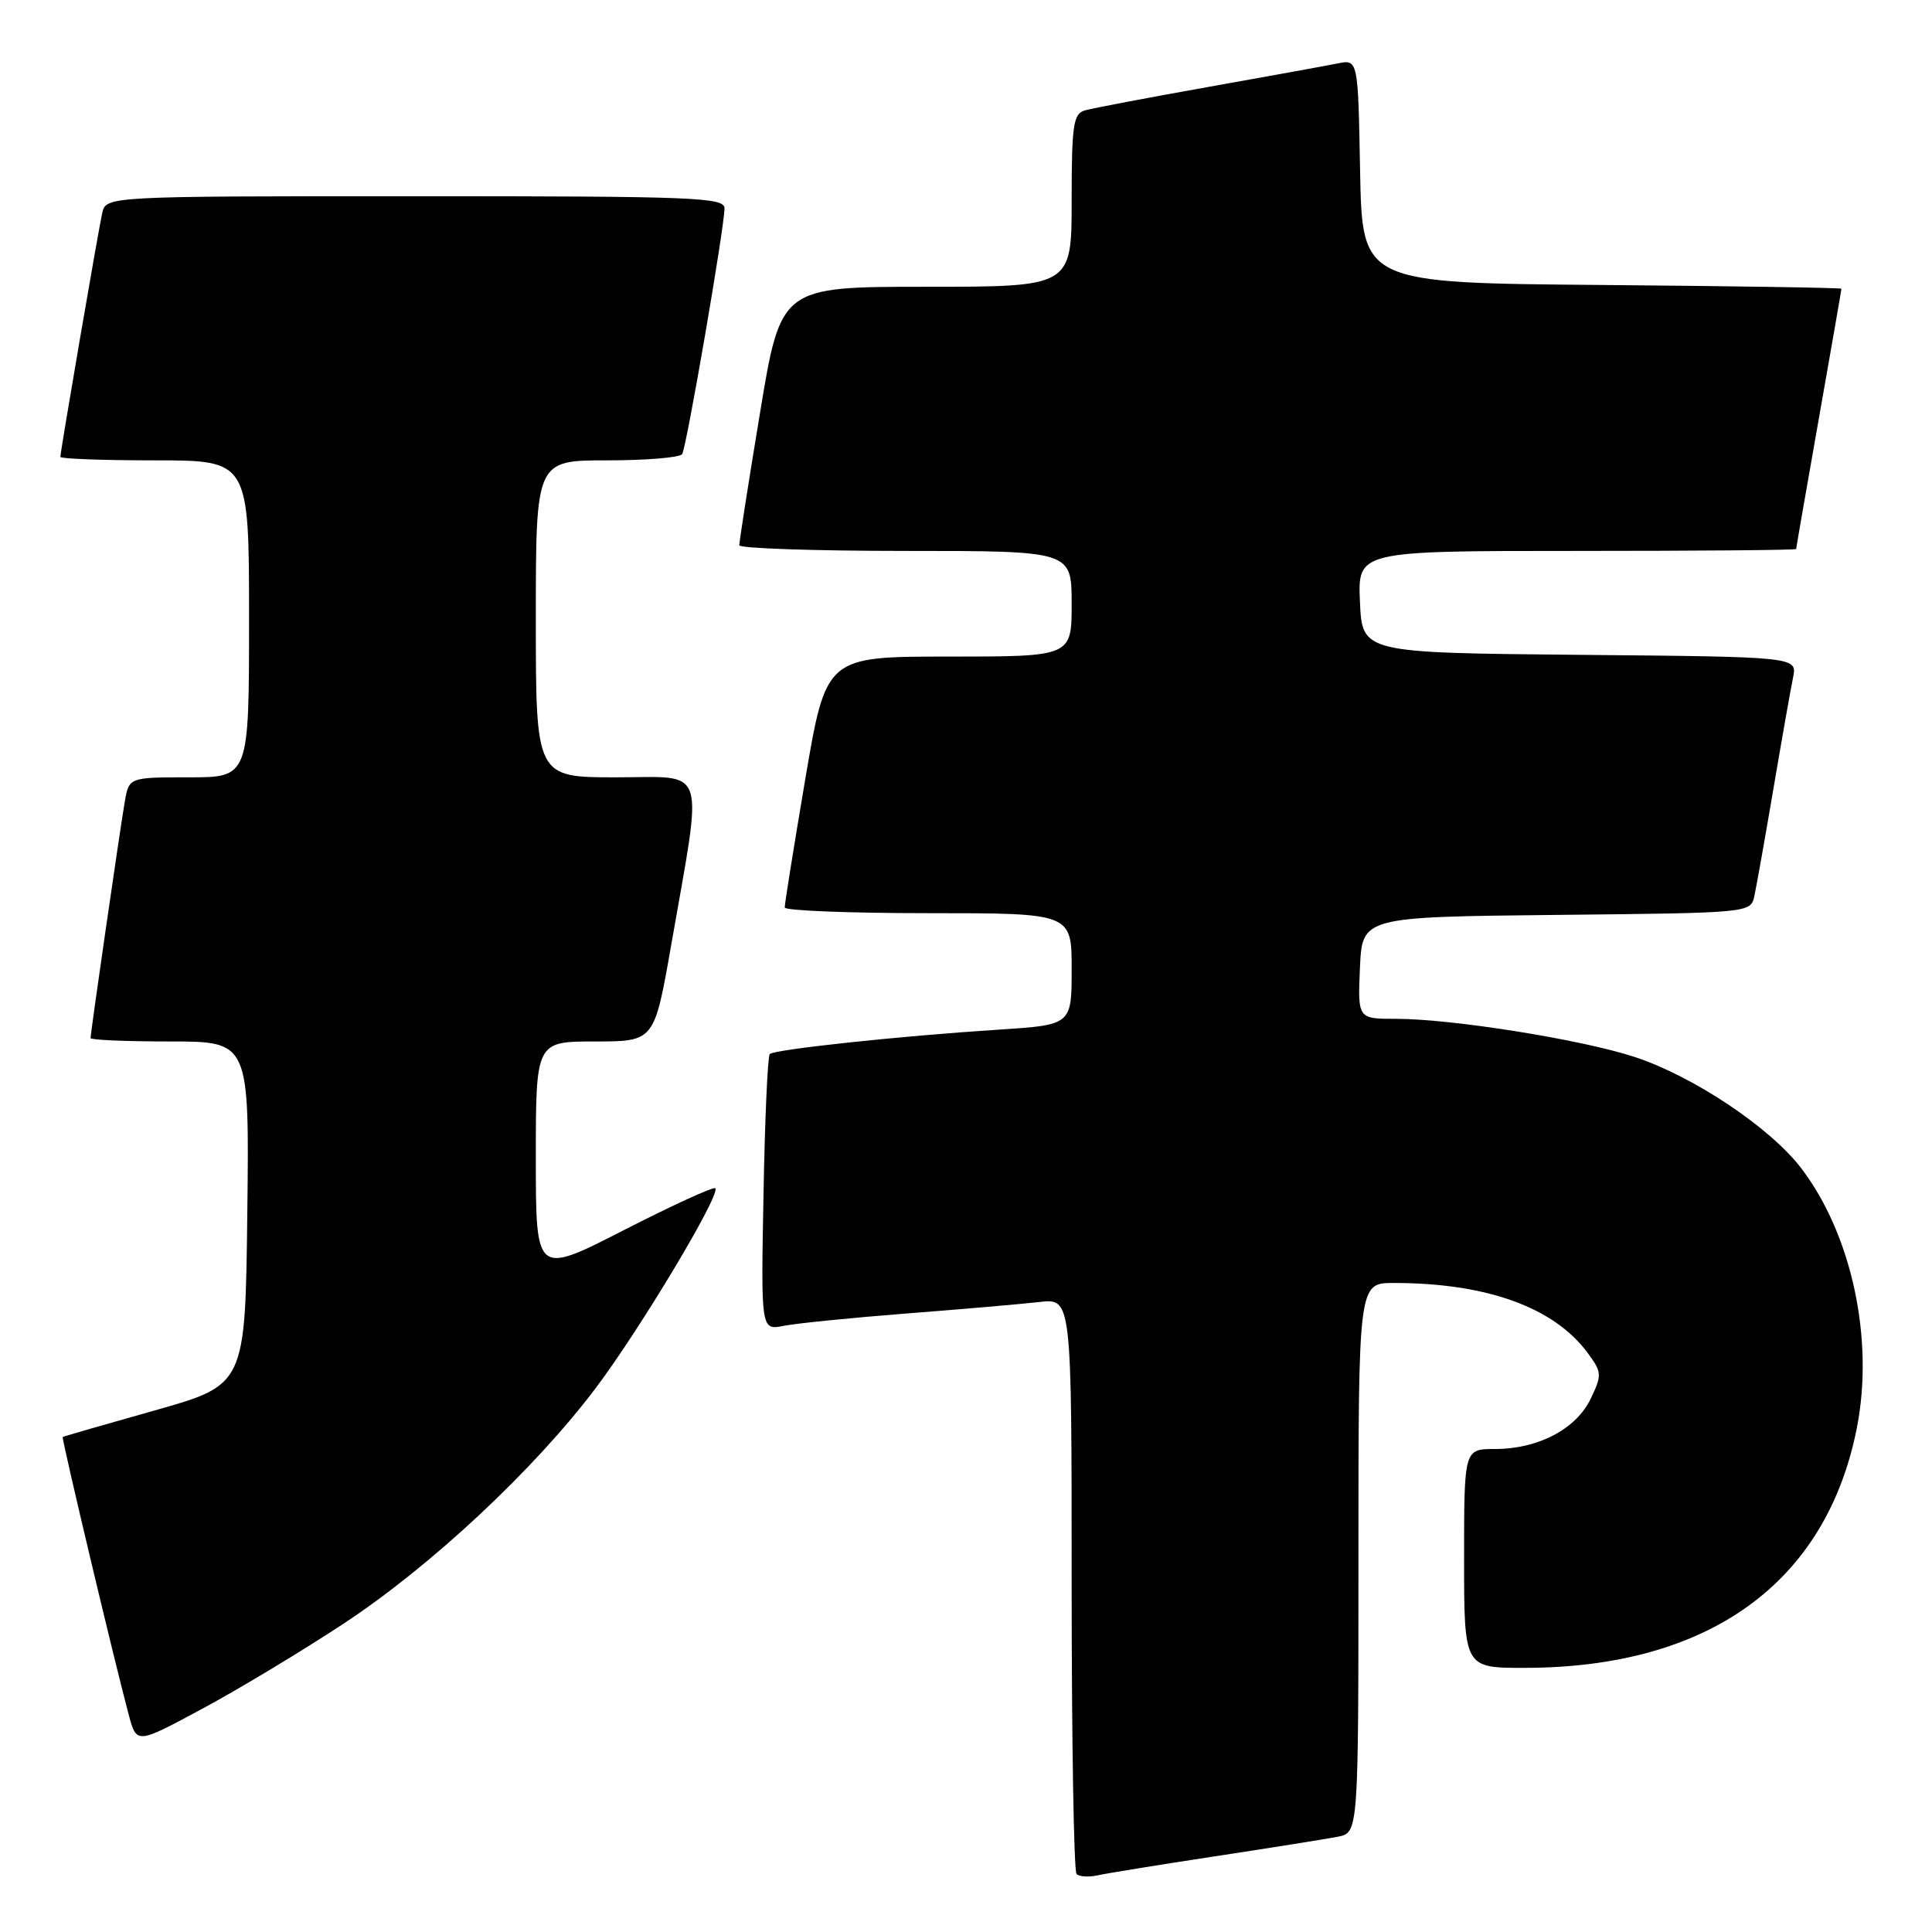 <?xml version="1.0" encoding="UTF-8" standalone="no"?>
<!DOCTYPE svg PUBLIC "-//W3C//DTD SVG 1.1//EN" "http://www.w3.org/Graphics/SVG/1.1/DTD/svg11.dtd" >
<svg xmlns="http://www.w3.org/2000/svg" xmlns:xlink="http://www.w3.org/1999/xlink" version="1.1" viewBox="0 0 256 256">
 <g >
 <path fill="currentColor"
d=" M 161.00 245.97 C 168.43 244.84 175.74 243.67 177.25 243.38 C 180.00 242.84 180.00 242.84 180.00 206.42 C 180.00 170.00 180.00 170.00 184.67 170.00 C 196.96 170.00 205.88 173.21 210.35 179.24 C 212.27 181.83 212.29 182.17 210.78 185.33 C 208.86 189.35 203.83 192.00 198.10 192.00 C 194.00 192.00 194.00 192.00 194.00 206.50 C 194.00 221.00 194.00 221.00 201.95 221.00 C 226.42 221.00 242.00 209.75 246.05 189.17 C 248.35 177.46 245.37 163.57 238.66 154.78 C 234.57 149.42 224.40 142.62 216.62 140.06 C 209.61 137.75 192.41 135.00 184.96 135.00 C 179.91 135.00 179.91 135.00 180.20 128.25 C 180.50 121.50 180.50 121.50 206.24 121.23 C 231.95 120.97 231.97 120.96 232.46 118.73 C 232.73 117.50 233.87 111.10 234.99 104.50 C 236.11 97.90 237.28 91.27 237.59 89.77 C 238.15 87.03 238.15 87.03 209.33 86.77 C 180.50 86.50 180.50 86.50 180.20 79.75 C 179.91 73.00 179.91 73.00 208.95 73.00 C 224.93 73.00 238.00 72.89 238.00 72.75 C 238.00 72.61 239.35 64.85 241.00 55.50 C 242.65 46.15 244.00 38.39 244.00 38.26 C 244.00 38.13 229.71 37.91 212.25 37.76 C 180.50 37.50 180.50 37.50 180.22 22.68 C 179.95 7.85 179.95 7.85 177.22 8.41 C 175.73 8.71 167.97 10.12 160.00 11.54 C 152.03 12.96 144.71 14.35 143.75 14.63 C 142.22 15.07 142.00 16.54 142.00 26.57 C 142.00 38.00 142.00 38.00 122.73 38.00 C 103.46 38.00 103.46 38.00 100.70 54.75 C 99.17 63.96 97.95 71.84 97.96 72.25 C 97.98 72.66 107.90 73.00 120.00 73.00 C 142.00 73.00 142.00 73.00 142.00 80.00 C 142.00 87.00 142.00 87.00 125.73 87.00 C 109.46 87.00 109.46 87.00 106.70 103.25 C 105.19 112.19 103.96 119.84 103.98 120.25 C 103.99 120.66 112.55 121.00 123.00 121.00 C 142.00 121.00 142.00 121.00 142.00 128.41 C 142.00 135.81 142.00 135.81 132.25 136.44 C 119.31 137.27 102.62 139.05 102.00 139.67 C 101.72 139.94 101.35 148.29 101.17 158.22 C 100.83 176.28 100.83 176.28 103.85 175.68 C 105.50 175.35 112.85 174.61 120.18 174.04 C 127.51 173.47 135.41 172.79 137.75 172.52 C 142.00 172.04 142.00 172.04 142.00 209.85 C 142.00 230.65 142.29 247.96 142.65 248.32 C 143.01 248.67 144.24 248.75 145.40 248.50 C 146.55 248.24 153.57 247.10 161.00 245.97 Z  M 45.50 215.16 C 57.12 207.51 70.79 194.73 78.95 183.91 C 84.86 176.06 95.55 158.21 94.78 157.45 C 94.55 157.21 89.10 159.71 82.68 162.99 C 71.00 168.97 71.00 168.97 71.00 153.48 C 71.00 138.00 71.00 138.00 78.85 138.00 C 86.70 138.00 86.70 138.00 88.93 125.26 C 93.18 100.93 93.85 103.00 81.64 103.00 C 71.00 103.00 71.00 103.00 71.00 82.00 C 71.00 61.00 71.00 61.00 80.44 61.00 C 85.63 61.00 90.11 60.63 90.39 60.17 C 90.98 59.23 96.00 30.06 96.00 27.61 C 96.00 26.15 92.07 26.00 55.02 26.00 C 14.04 26.00 14.04 26.00 13.54 28.25 C 12.99 30.75 8.00 59.82 8.00 60.54 C 8.00 60.79 13.62 61.00 20.50 61.00 C 33.00 61.00 33.00 61.00 33.00 82.00 C 33.00 103.00 33.00 103.00 25.05 103.00 C 17.09 103.00 17.09 103.00 16.53 106.25 C 15.91 109.84 12.00 136.85 12.00 137.55 C 12.00 137.80 16.73 138.00 22.52 138.00 C 33.04 138.00 33.04 138.00 32.77 160.75 C 32.50 183.50 32.50 183.50 20.50 186.89 C 13.90 188.75 8.42 190.33 8.31 190.41 C 8.13 190.54 15.18 220.24 17.08 227.30 C 18.11 231.10 18.11 231.10 26.80 226.42 C 31.59 223.85 40.00 218.78 45.50 215.16 Z "/>
</g>
</svg>